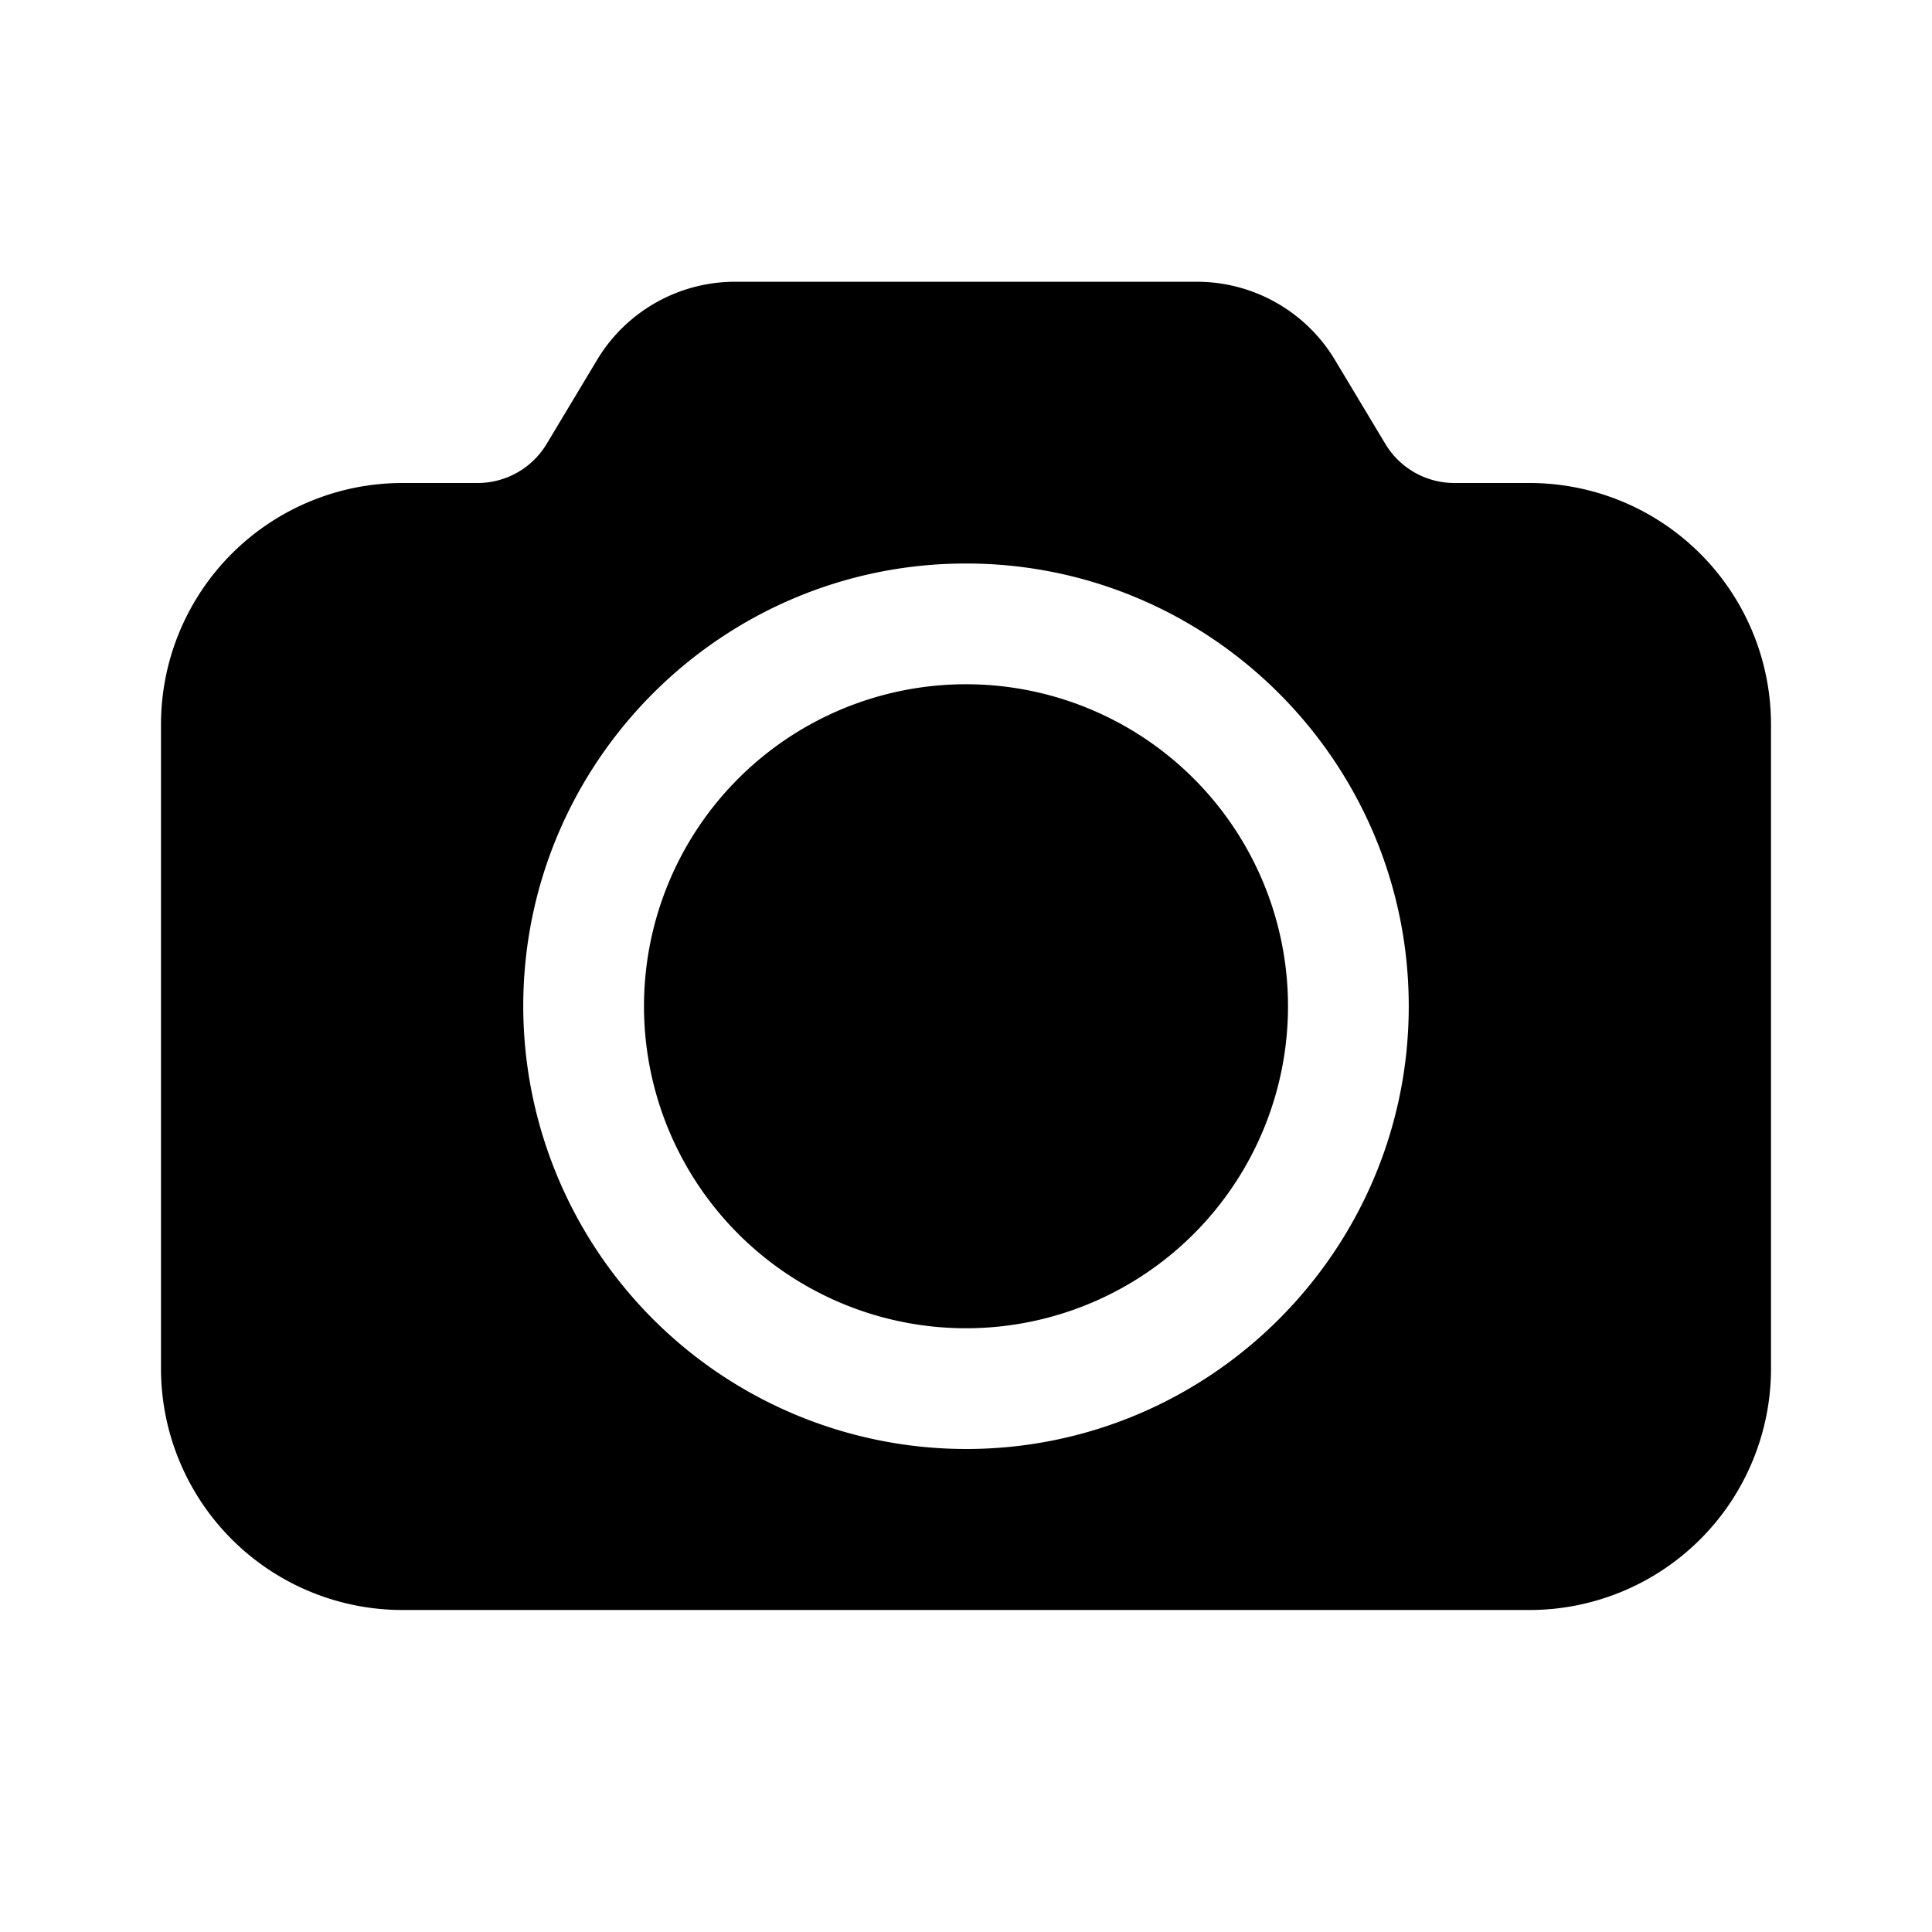 <svg xmlns="http://www.w3.org/2000/svg" width="24" height="24" fill="none" viewBox="0 0 24 24"><path fill="#313234" fill-rule="evenodd" d="M16.583 4.471a2 2 0 0 0-1.715-.971H9.132a2 2 0 0 0-1.715.971l-.626 1.043A1 1 0 0 1 5.934 6H5a3 3 0 0 0-3 3v8a3 3 0 0 0 3 3h14a3 3 0 0 0 3-3V9a3 3 0 0 0-3-3h-.934a1 1 0 0 1-.857-.486zM12 18a5.506 5.506 0 0 1-5.5-5.5C6.5 9.467 8.967 7 12 7s5.5 2.467 5.5 5.5S15.033 18 12 18m-4-5.5a4 4 0 1 1 8 0 4 4 0 0 1-8 0" clip-rule="evenodd" style="fill:#313234;fill:color(display-p3 .192 .196 .204);fill-opacity:1"/></svg>